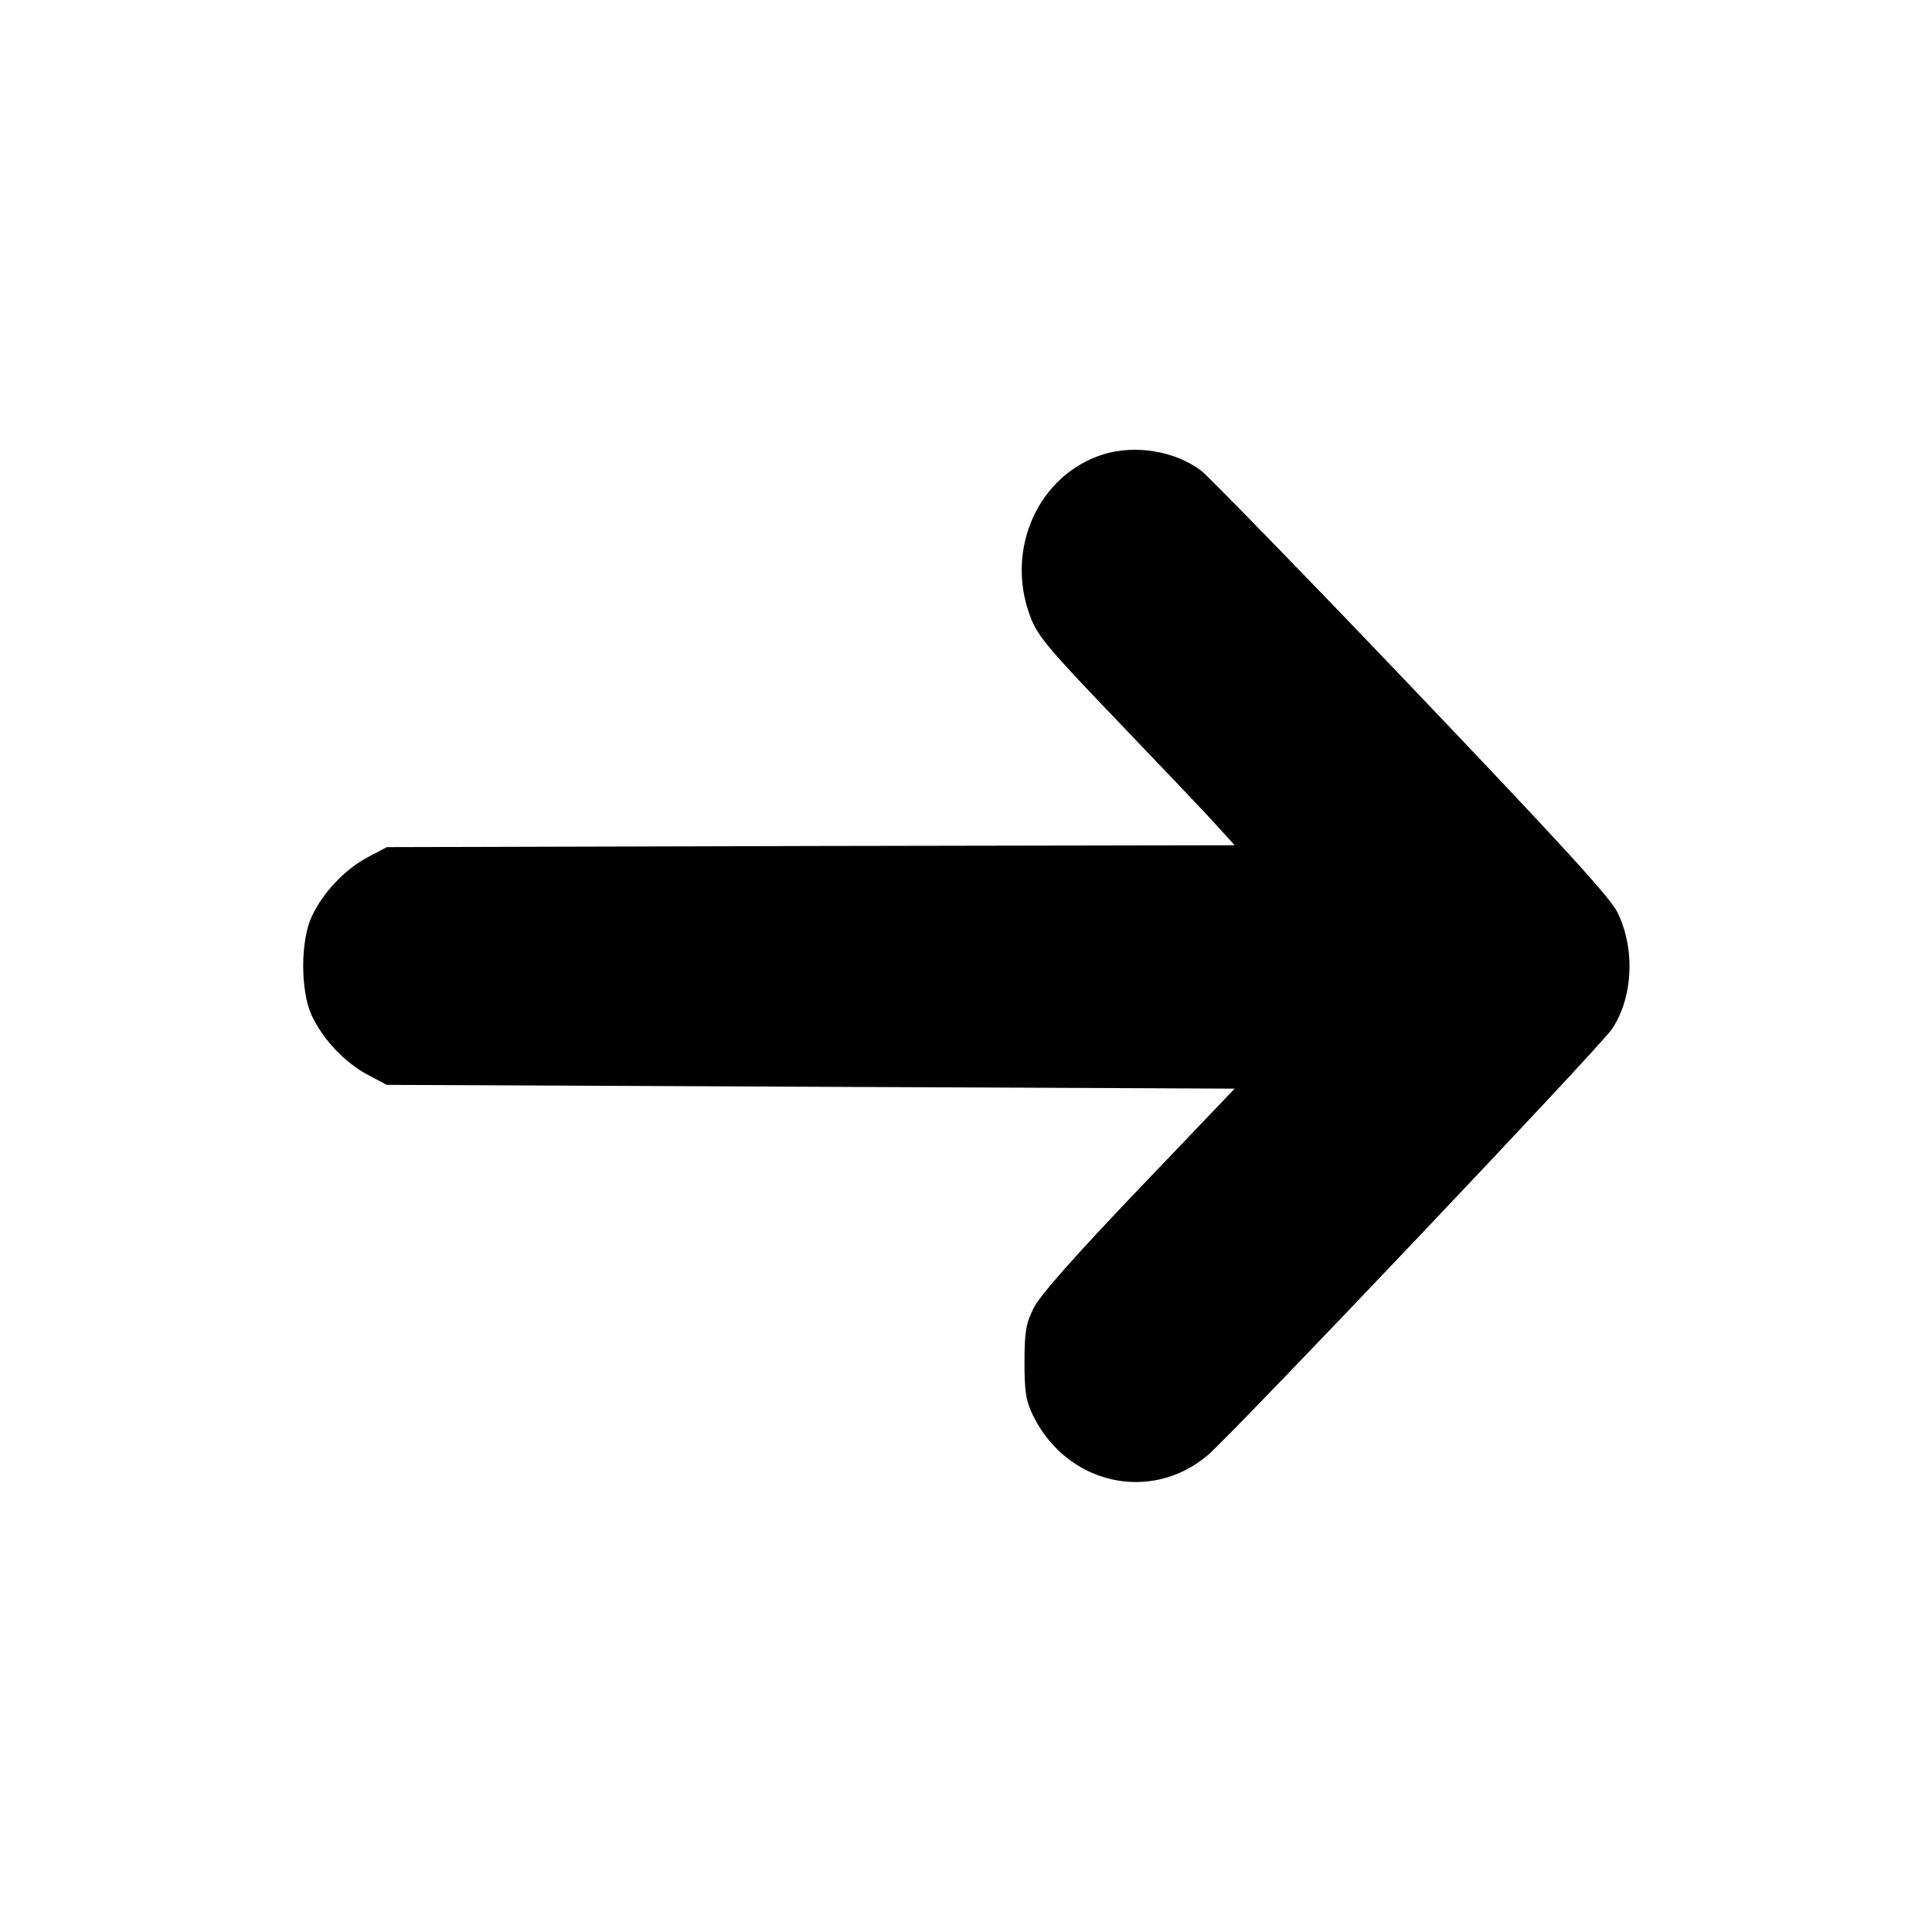 <?xml version="1.0" standalone="no"?>
<!DOCTYPE svg PUBLIC "-//W3C//DTD SVG 20010904//EN"
 "http://www.w3.org/TR/2001/REC-SVG-20010904/DTD/svg10.dtd">
<svg version="1.0" xmlns="http://www.w3.org/2000/svg"
 width="512pt" height="512pt" viewBox="0 0 512 512"
 preserveAspectRatio="xMidYMid meet">

<g transform="translate(0,512) scale(0.1,-0.1)"
fill="#000000" stroke="none">
<path d="M2924 3916 c-172 -54 -261 -251 -194 -429 19 -52 48 -86 232 -278
116 -121 233 -244 260 -274 l50 -55 -1124 -2 -1123 -3 -51 -27 c-60 -32 -118
-93 -148 -157 -30 -65 -30 -197 0 -262 30 -64 88 -125 148 -157 l51 -27 1123
-5 1124 -5 -255 -267 c-170 -178 -262 -282 -278 -315 -20 -40 -24 -63 -24
-143 0 -79 4 -103 23 -142 90 -182 311 -232 462 -105 69 59 1039 1081 1072
1130 56 84 62 213 14 310 -19 39 -158 190 -546 597 -286 300 -537 557 -557
573 -70 52 -174 69 -259 43z"/>
</g>
</svg>

